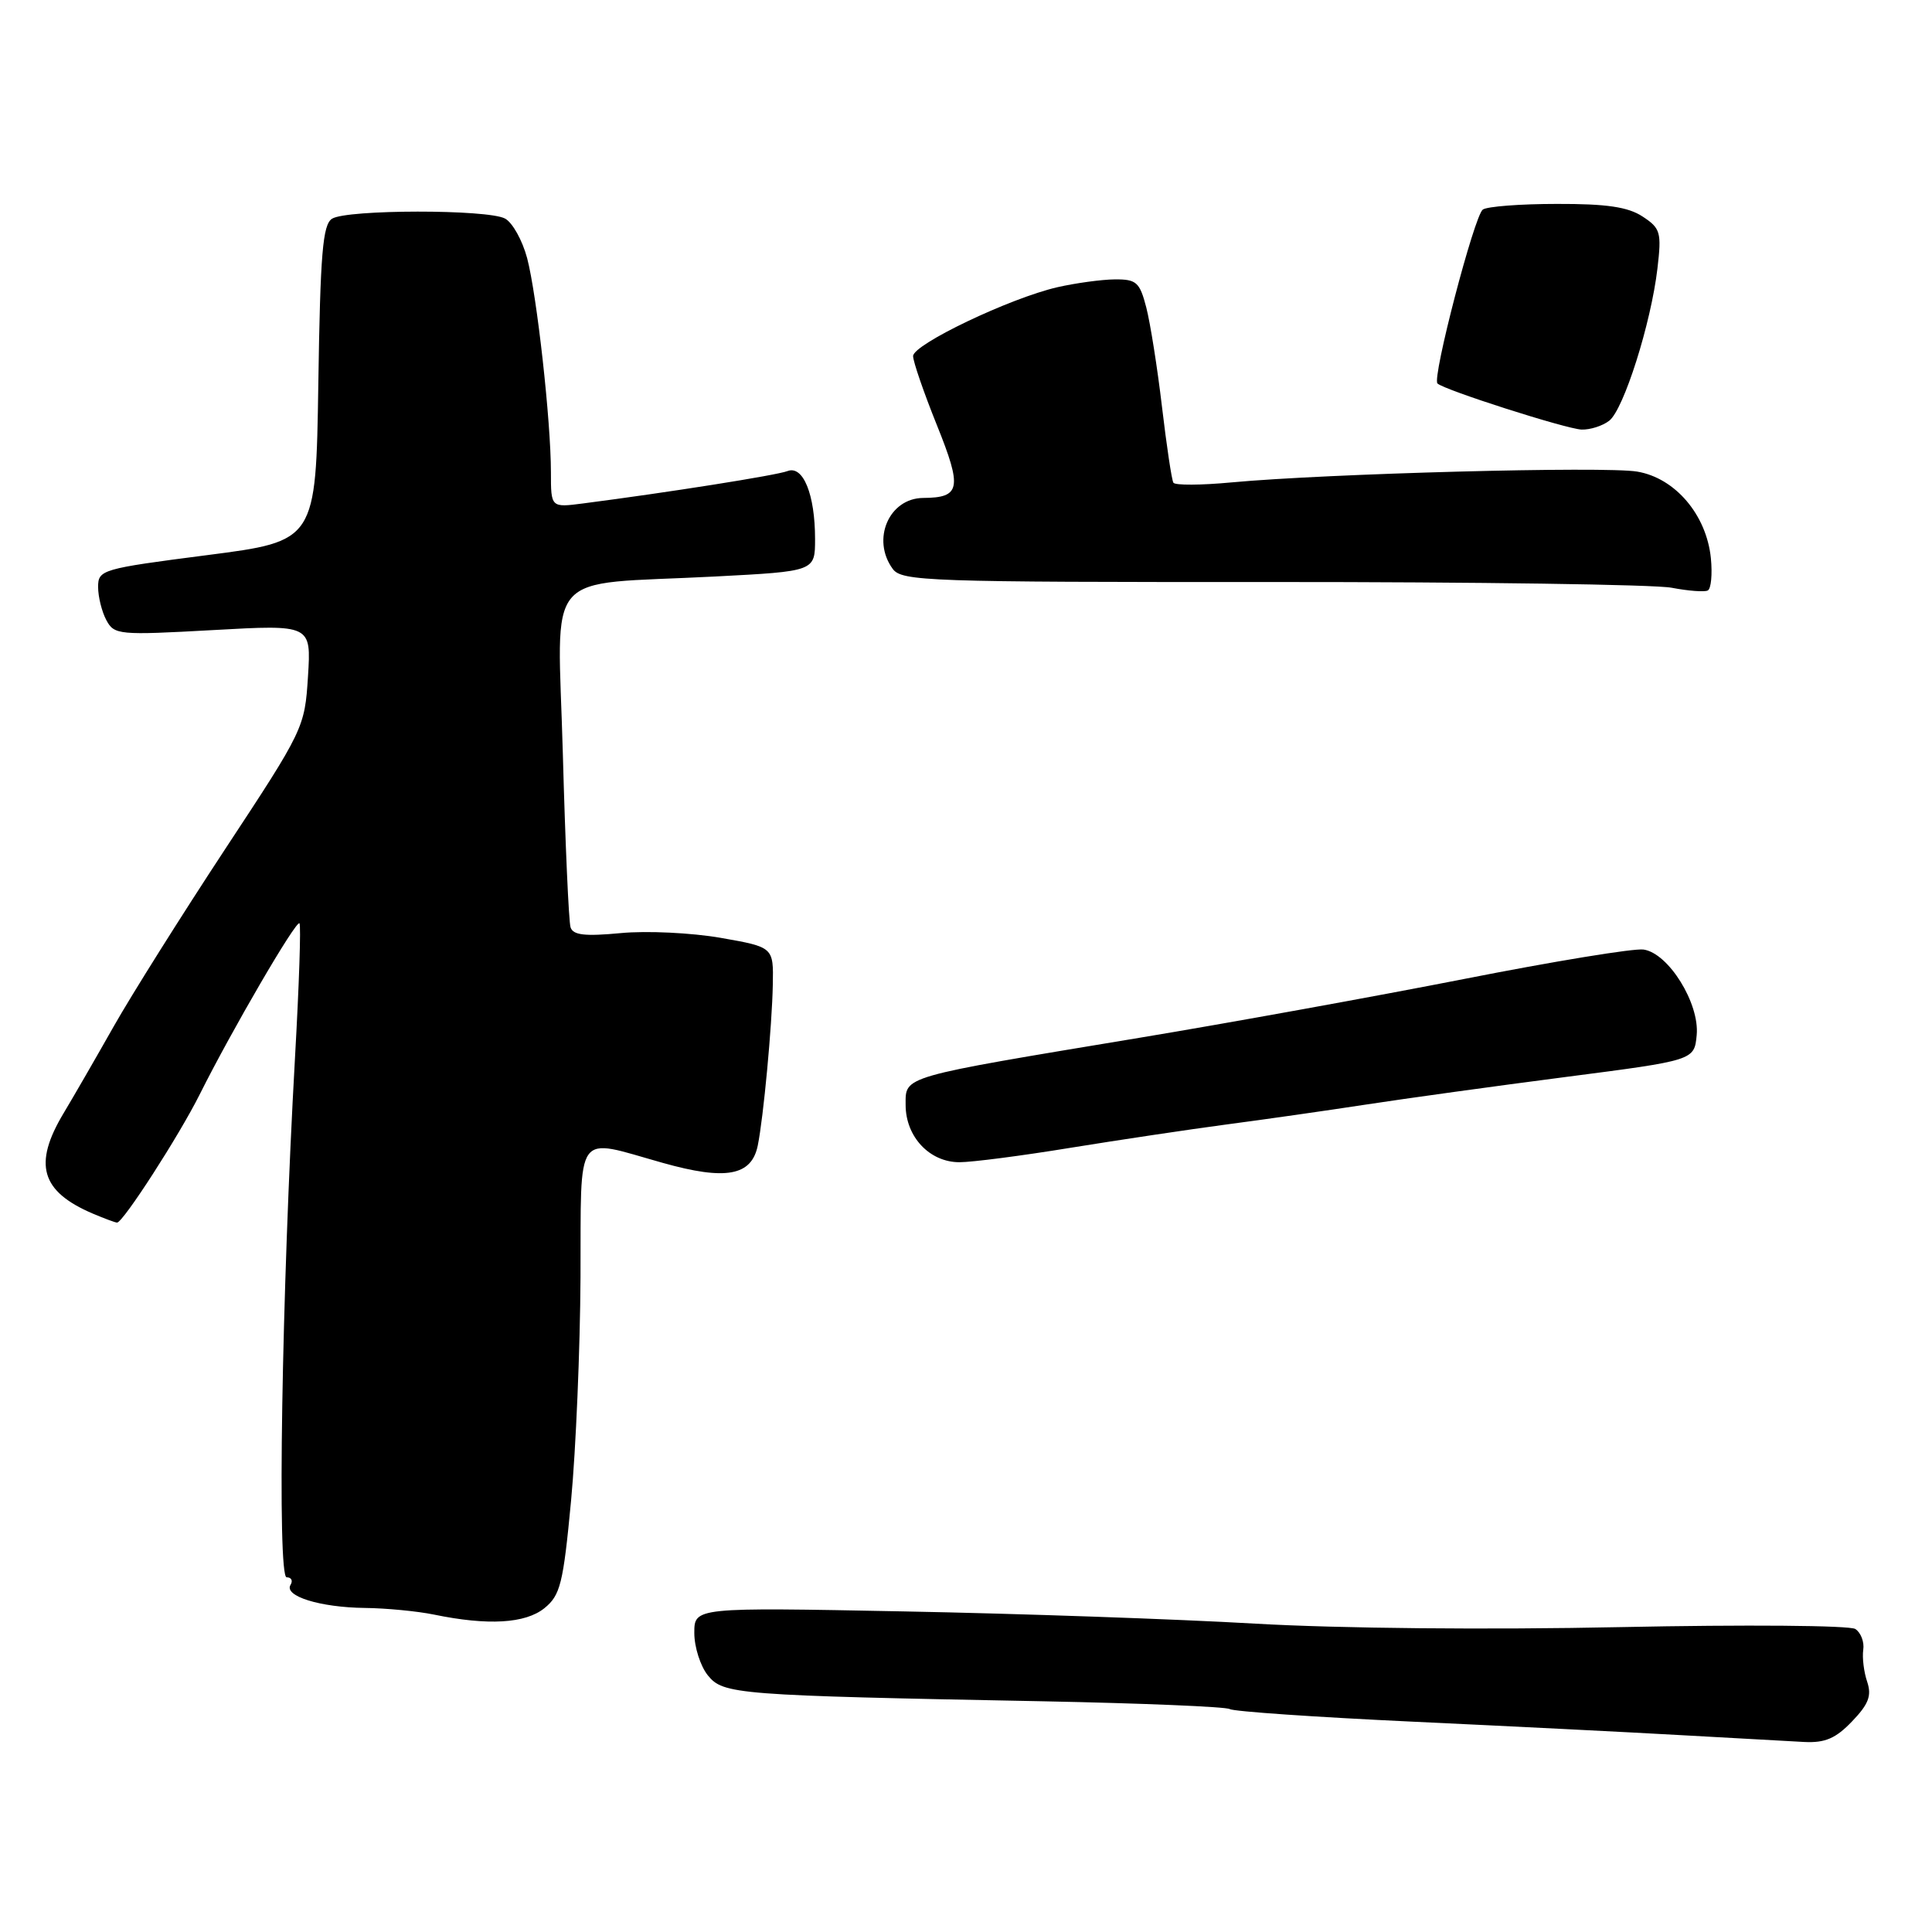 <?xml version="1.0" encoding="UTF-8" standalone="no"?>
<!DOCTYPE svg PUBLIC "-//W3C//DTD SVG 1.1//EN" "http://www.w3.org/Graphics/SVG/1.1/DTD/svg11.dtd" >
<svg xmlns="http://www.w3.org/2000/svg" xmlns:xlink="http://www.w3.org/1999/xlink" version="1.1" viewBox="0 0 256 256">
 <g >
 <path fill="currentColor"
d=" M 245.41 228.09 C 247.60 225.81 248.03 224.69 247.41 222.84 C 246.97 221.55 246.74 219.65 246.89 218.61 C 247.05 217.57 246.57 216.33 245.84 215.85 C 245.10 215.37 231.24 215.26 214.79 215.60 C 197.20 215.97 177.43 215.78 166.29 215.14 C 155.96 214.54 135.01 213.81 119.75 213.52 C 92.00 212.98 92.00 212.98 92.00 216.38 C 92.00 218.25 92.81 220.77 93.79 221.99 C 95.84 224.52 97.47 224.65 138.26 225.43 C 151.32 225.69 162.43 226.15 162.94 226.46 C 163.45 226.78 174.36 227.53 187.18 228.13 C 200.01 228.73 216.12 229.54 223.00 229.93 C 229.88 230.32 237.10 230.72 239.06 230.82 C 241.83 230.96 243.25 230.35 245.41 228.09 Z  M 72.14 213.09 C 74.25 211.38 74.63 209.86 75.67 198.84 C 76.31 192.05 76.87 178.74 76.92 169.25 C 77.01 149.41 76.02 150.78 87.83 154.09 C 96.19 156.44 99.59 155.81 100.41 151.78 C 101.16 148.10 102.30 135.91 102.40 130.50 C 102.50 125.50 102.50 125.50 95.50 124.27 C 91.65 123.60 85.69 123.31 82.26 123.64 C 77.48 124.09 75.93 123.91 75.60 122.87 C 75.36 122.11 74.90 111.77 74.58 99.88 C 73.90 74.90 71.58 77.59 94.75 76.39 C 108.00 75.70 108.00 75.70 108.00 71.42 C 108.00 65.52 106.42 61.62 104.35 62.42 C 102.90 62.98 88.47 65.26 77.25 66.71 C 73.00 67.26 73.00 67.26 73.00 62.59 C 73.00 55.80 71.15 39.19 69.85 34.21 C 69.22 31.85 67.91 29.49 66.92 28.96 C 64.61 27.72 45.97 27.74 44.00 28.98 C 42.76 29.76 42.44 33.58 42.18 50.81 C 41.86 71.70 41.86 71.70 27.43 73.56 C 13.47 75.36 13.00 75.50 13.00 77.78 C 13.00 79.07 13.49 81.05 14.09 82.17 C 15.14 84.13 15.74 84.18 28.21 83.49 C 41.24 82.76 41.24 82.76 40.81 89.63 C 40.38 96.42 40.26 96.68 29.84 112.50 C 24.05 121.30 17.40 131.88 15.07 136.00 C 12.74 140.12 9.75 145.30 8.43 147.50 C 4.37 154.27 5.41 157.87 12.30 160.81 C 13.84 161.46 15.28 162.00 15.51 162.00 C 16.30 162.00 23.74 150.47 26.47 145.00 C 30.71 136.52 39.23 121.90 39.68 122.34 C 39.90 122.56 39.63 130.56 39.09 140.12 C 37.33 171.35 36.72 209.00 37.98 209.00 C 38.61 209.00 38.84 209.45 38.50 210.00 C 37.58 211.49 42.42 212.99 48.32 213.06 C 51.17 213.09 55.30 213.49 57.50 213.94 C 64.66 215.42 69.61 215.13 72.14 213.09 Z  M 141.84 152.09 C 148.25 151.05 157.55 149.66 162.50 149.00 C 167.45 148.35 175.78 147.16 181.00 146.36 C 186.22 145.56 198.15 143.91 207.50 142.70 C 224.50 140.50 224.50 140.50 224.82 137.16 C 225.22 132.96 221.09 126.30 217.78 125.82 C 216.53 125.63 205.82 127.39 194.00 129.72 C 182.18 132.04 162.82 135.55 151.00 137.51 C 119.17 142.79 120.00 142.55 120.00 146.41 C 120.00 150.62 123.17 154.00 127.13 154.00 C 128.81 154.00 135.43 153.14 141.84 152.09 Z  M 226.70 73.96 C 226.12 68.22 221.98 63.34 216.94 62.49 C 212.65 61.76 175.77 62.75 163.19 63.92 C 159.17 64.30 155.70 64.32 155.48 63.96 C 155.26 63.61 154.58 59.08 153.97 53.91 C 153.36 48.73 152.42 42.81 151.89 40.75 C 151.02 37.39 150.59 37.00 147.71 37.02 C 145.94 37.04 142.52 37.51 140.10 38.06 C 133.81 39.51 121.00 45.63 120.99 47.18 C 120.99 47.91 122.41 52.03 124.15 56.35 C 127.52 64.72 127.28 65.95 122.32 65.98 C 117.79 66.02 115.44 71.49 118.29 75.38 C 119.49 77.02 122.92 77.14 168.54 77.12 C 195.47 77.11 219.30 77.45 221.50 77.88 C 223.70 78.30 225.86 78.47 226.29 78.24 C 226.73 78.02 226.91 76.09 226.70 73.96 Z  M 213.23 55.75 C 215.15 54.26 218.77 42.84 219.62 35.57 C 220.18 30.78 220.03 30.25 217.65 28.69 C 215.72 27.42 212.87 27.00 206.29 27.02 C 201.45 27.02 197.04 27.36 196.48 27.77 C 195.35 28.58 189.74 50.08 190.47 50.81 C 191.32 51.66 207.49 56.83 209.56 56.92 C 210.69 56.96 212.34 56.44 213.23 55.75 Z "/>
</g>
</svg>
